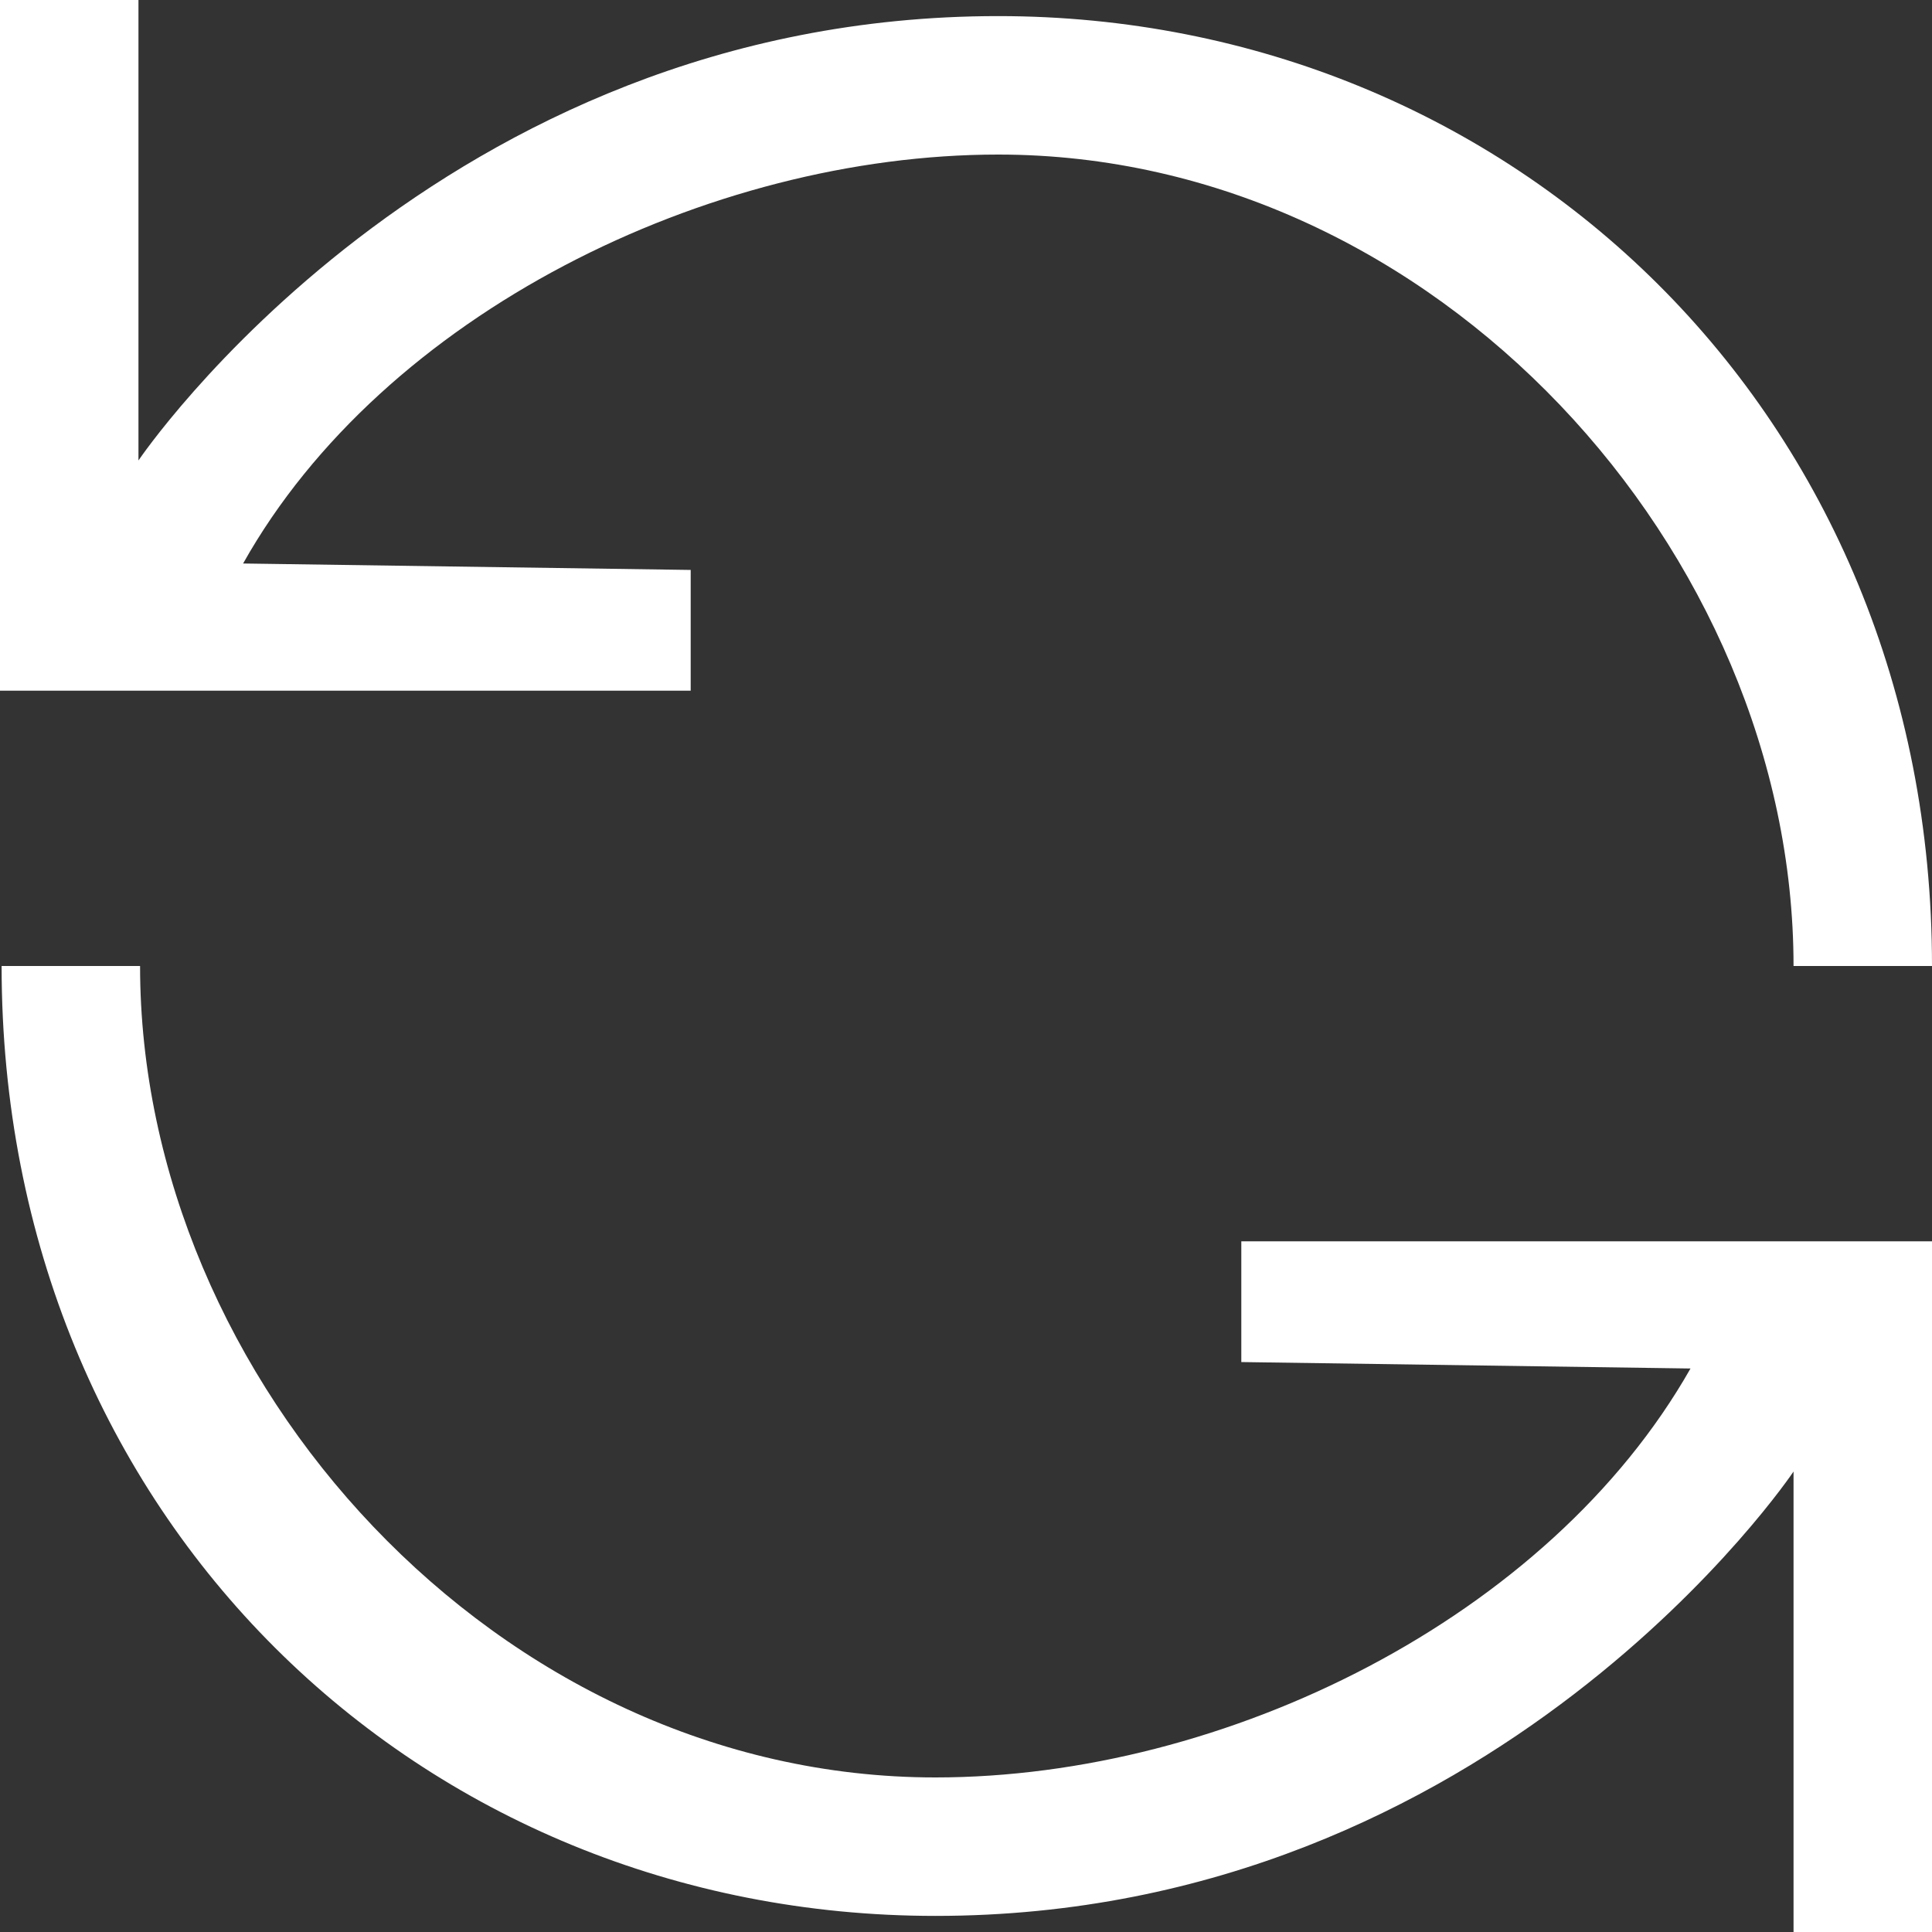 <?xml version="1.0" encoding="utf-8"?>
<svg xmlns="http://www.w3.org/2000/svg"
	xmlns:xlink="http://www.w3.org/1999/xlink"
	width="12px" height="12px" viewBox="0 0 12 12">
<rect x="0" y="0" width="12" height="12" fill="#333333" stroke="none"/>
<path fill="rgb(255,255,255)" fill-rule="evenodd" d="M 11.14 12C 11.14 12 11.14 9.14 11.14 9.14 11.14 9.14 9.29 11.9 5.81 11.9 2.61 11.9 0.01 9.43 0.01 6 0.01 6 0.87 6 0.87 6 0.87 8.57 3.09 11.04 5.81 11.04 7.61 11.04 9.62 10.05 10.5 8.5 10.5 8.5 7.71 8.46 7.71 8.46 7.71 8.46 7.71 7.71 7.71 7.71 7.71 7.71 12 7.71 12 7.71 12 7.71 12 12 12 12 12 12 11.14 12 11.14 12ZM 6.2 0.96C 4.4 0.96 2.38 1.95 1.51 3.5 1.51 3.5 4.29 3.54 4.29 3.54 4.29 3.54 4.29 4.29 4.29 4.29 4.29 4.29 0 4.29 0 4.29 0 4.29 0 0 0 0 0 0 0.86 0 0.86 0 0.86 0 0.86 2.86 0.86 2.86 0.86 2.86 2.72 0.1 6.2 0.1 9.39 0.1 12 2.57 12 6 12 6 11.14 6 11.14 6 11.14 3.43 8.92 0.96 6.2 0.96Z"/>
</svg>